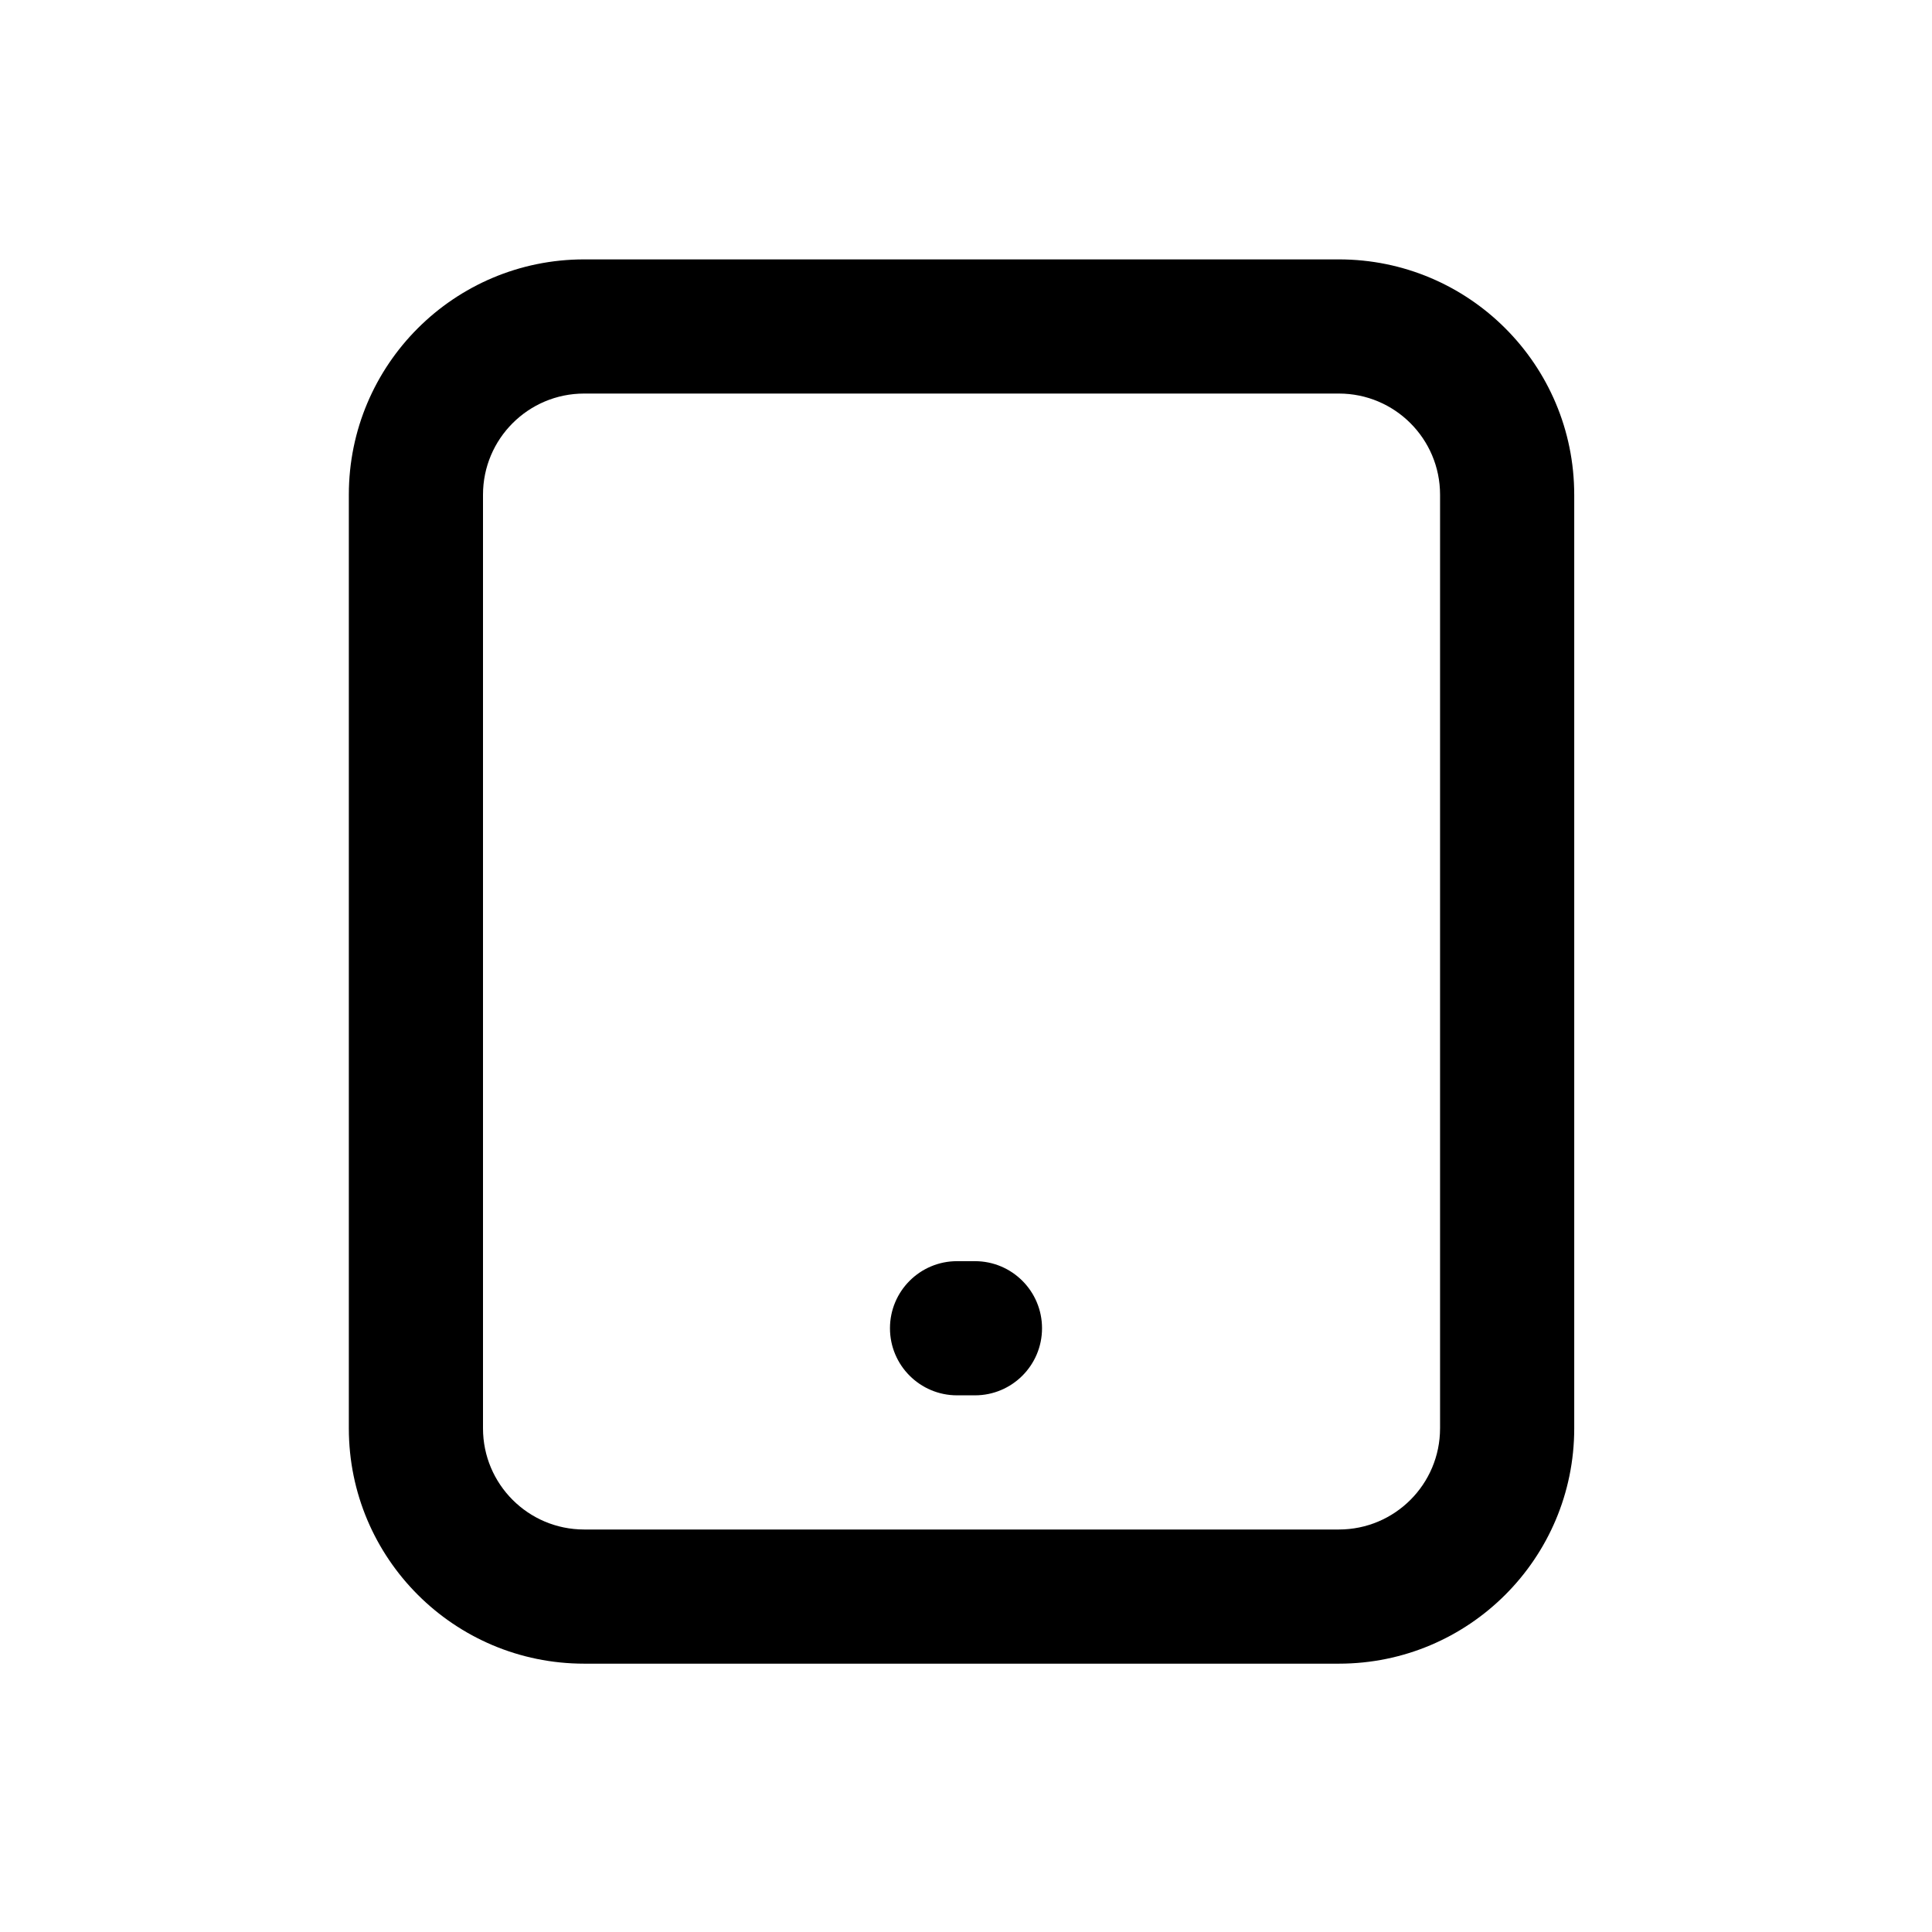 <?xml version="1.0" encoding="utf-8"?>
<!-- Generator: Adobe Illustrator 17.0.0, SVG Export Plug-In . SVG Version: 6.00 Build 0)  -->
<!DOCTYPE svg PUBLIC "-//W3C//DTD SVG 1.1//EN" "http://www.w3.org/Graphics/SVG/1.1/DTD/svg11.dtd">
<svg version="1.1" id="Layer_1" xmlns="http://www.w3.org/2000/svg" xmlns:xlink="http://www.w3.org/1999/xlink" x="0px" y="0px"
	 width="216px" height="216px" viewBox="0 0 216 216" style="enable-background:new 0 0 216 216;" xml:space="preserve">
<path d="M107,156h2c4.143,0,7.5-3.357,7.5-7.5s-3.357-7.5-7.5-7.5h-2c-4.143,0-7.5,3.357-7.5,7.5S102.857,156,107,156z"/>
<path d="M176,55.31C176,40.779,164.221,29,149.69,29H65.31C50.779,29,39,40.779,39,55.31V159.69C39,174.221,50.779,186,65.31,186
	h84.381c14.53,0,26.31-11.779,26.31-26.31V55.31z M161,159.691c0,6.246-5.063,11.309-11.31,11.309H65.31
	C59.063,171,54,165.937,54,159.691V55.309C54,49.063,59.063,44,65.31,44h84.381c6.246,0,11.31,5.063,11.31,11.309V159.691z"/>
</svg>
